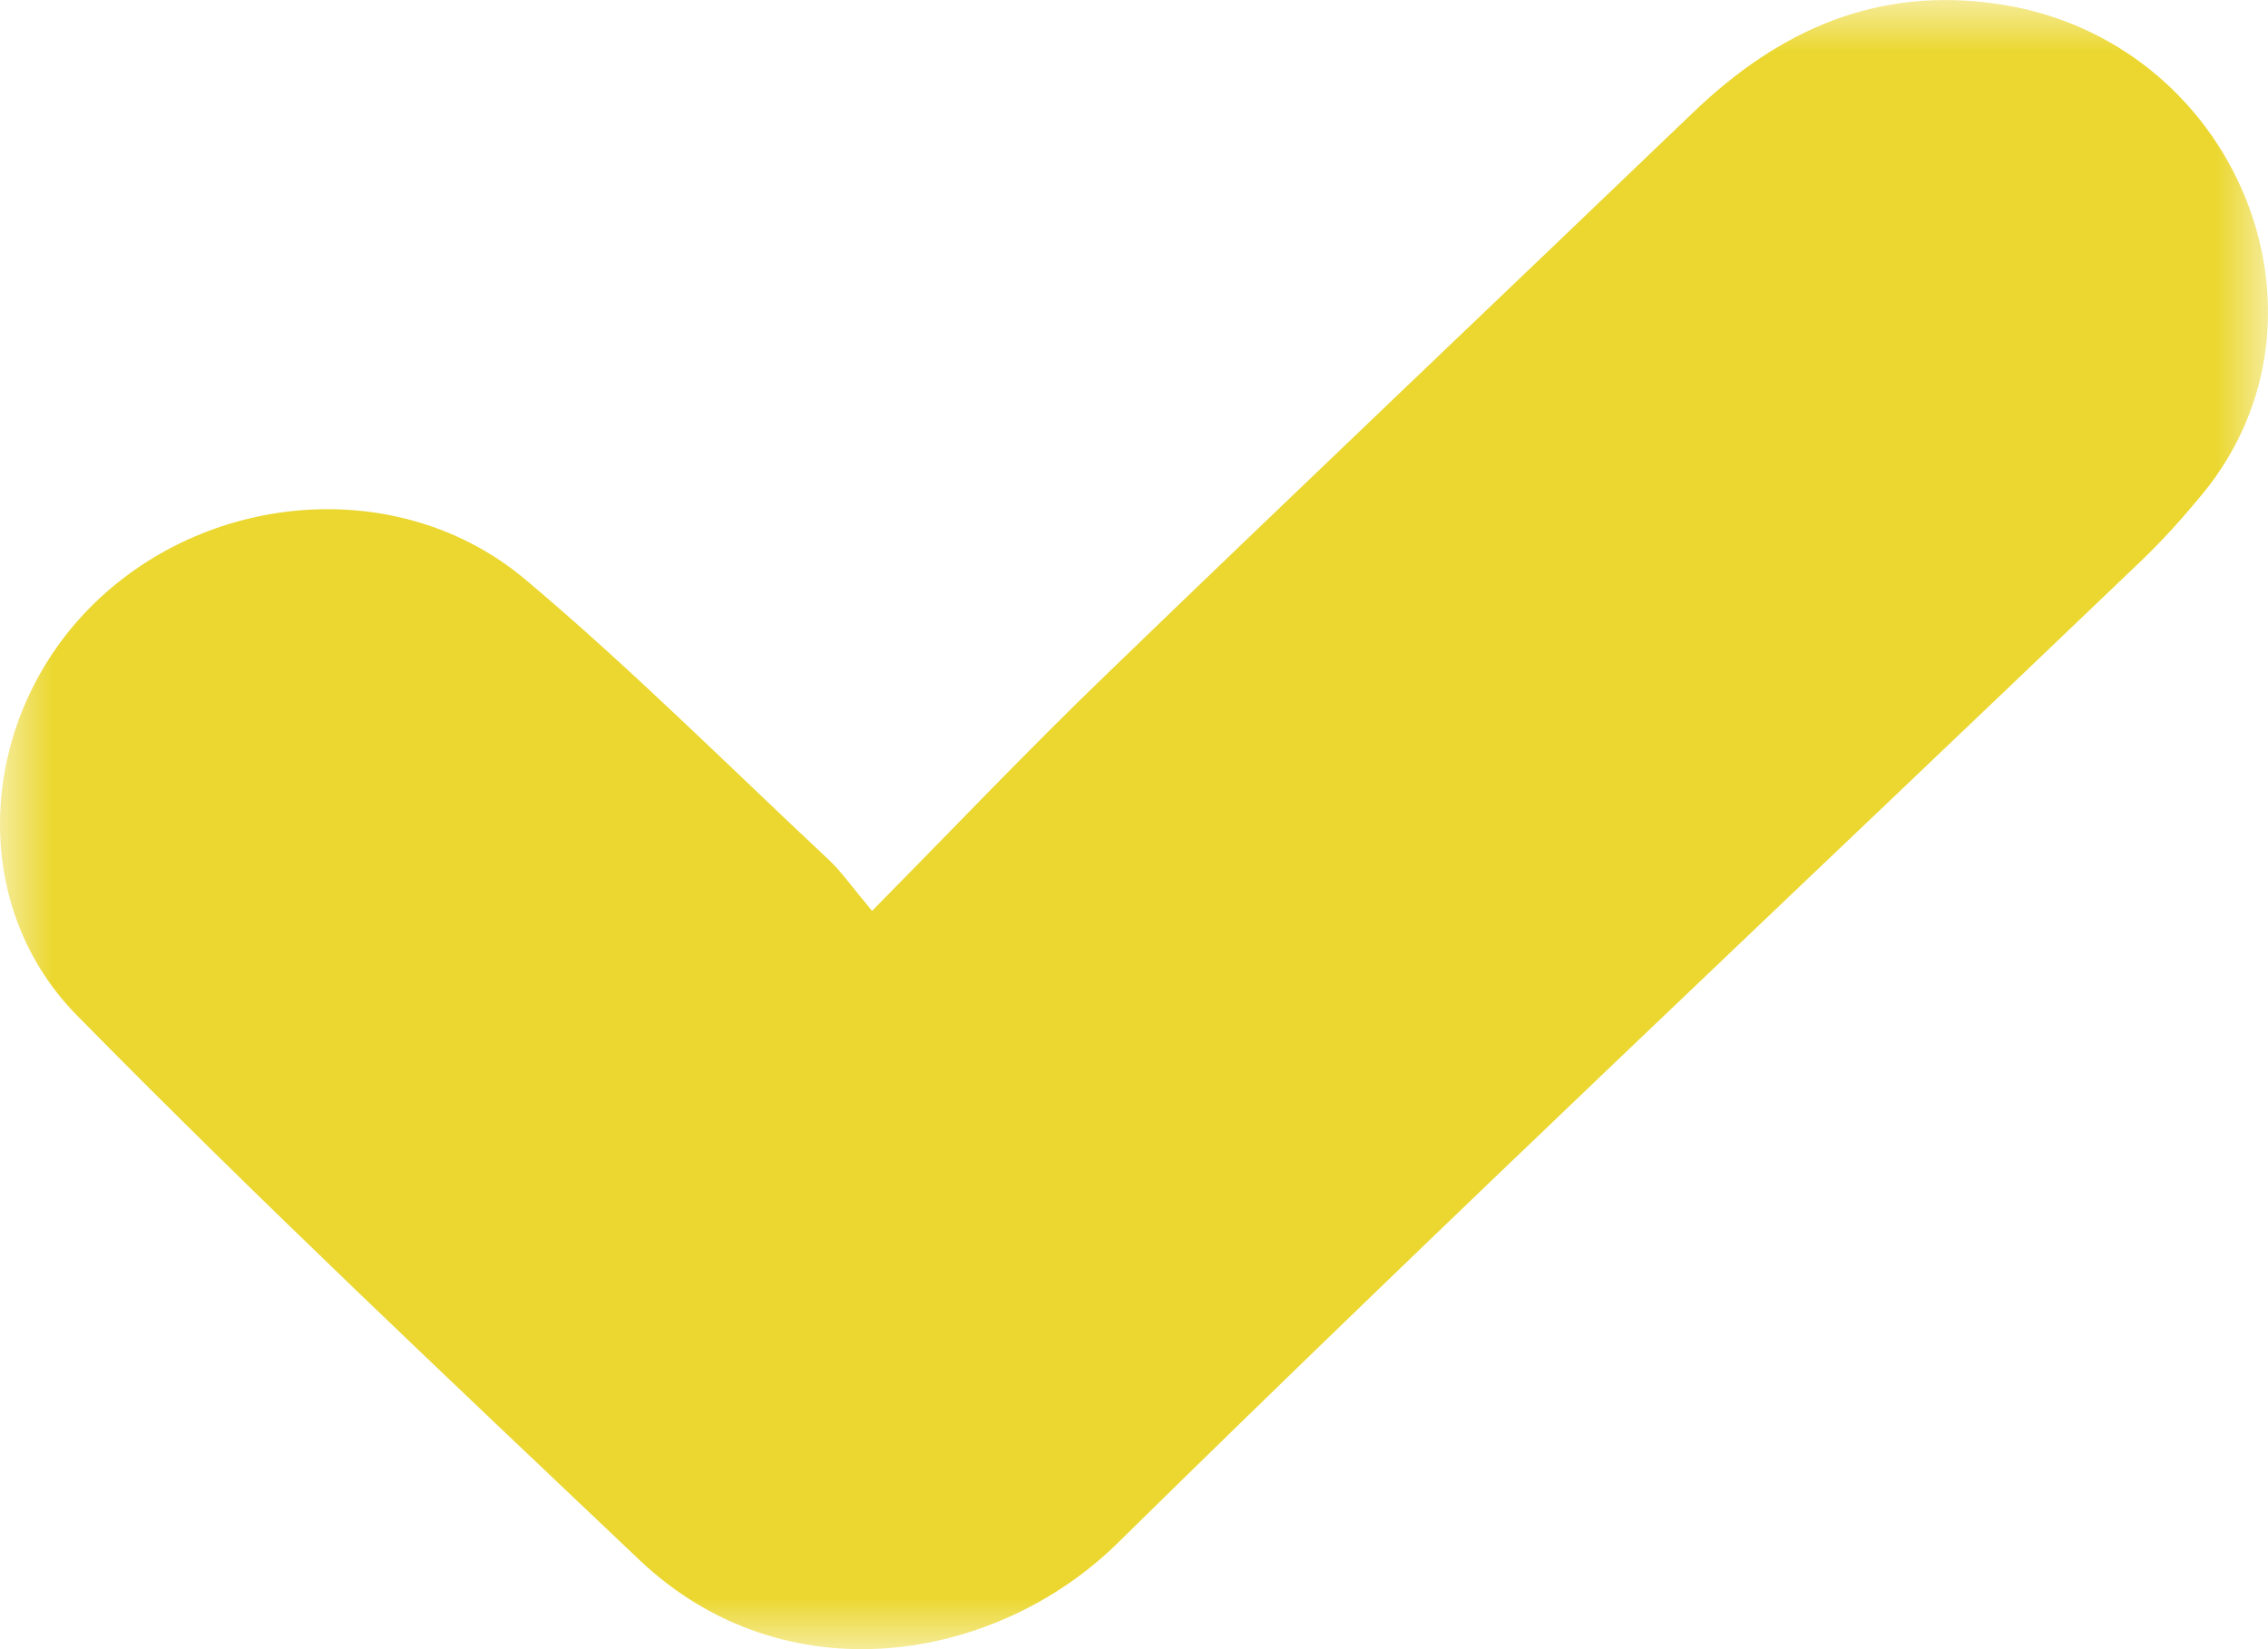 <?xml version="1.0" encoding="UTF-8"?>
<svg width="22px" height="16px" viewBox="0 0 22 16" version="1.1" xmlns="http://www.w3.org/2000/svg" xmlns:xlink="http://www.w3.org/1999/xlink">
    <title>9E9D0772-620A-487A-93B1-12AE5513B205</title>
    <defs>
        <polygon id="path-2" points="0 0 22 0 22 16 0 16"></polygon>
    </defs>
    <g id="Word-Spinner" stroke="none" stroke-width="1" fill="none" fill-rule="evenodd">
        <g id="Group-3-Copy" transform="translate(-1062, -911)">
            <g transform="translate(1062, 911)">
                <mask id="mask-3" fill="white">
                    <use xlink:href="#path-2"></use>
                </mask>
                <g id="Clip-2"></g>
                <path d="M10.724,6.551 C12.616,4.723 14.526,2.912 16.424,1.091 C17.25,0.298 18.204,-0.142 19.402,0.042 C21.685,0.392 22.788,3.062 21.364,4.793 C21.178,5.019 20.981,5.239 20.769,5.442 C17.456,8.615 14.11,11.756 10.842,14.97 C9.659,16.133 7.613,16.474 6.201,15.133 C4.365,13.39 2.519,11.653 0.746,9.851 C-0.342,8.744 -0.202,6.937 0.919,5.849 C2.053,4.75 3.9,4.615 5.097,5.623 C6.12,6.484 7.065,7.43 8.041,8.343 C8.161,8.456 8.256,8.595 8.459,8.837 C9.263,8.023 9.977,7.271 10.724,6.551 Z" id="Fill-1" fill="#EBD730" mask="url(#mask-3)"></path>
            </g>
        </g>
    </g>
</svg>